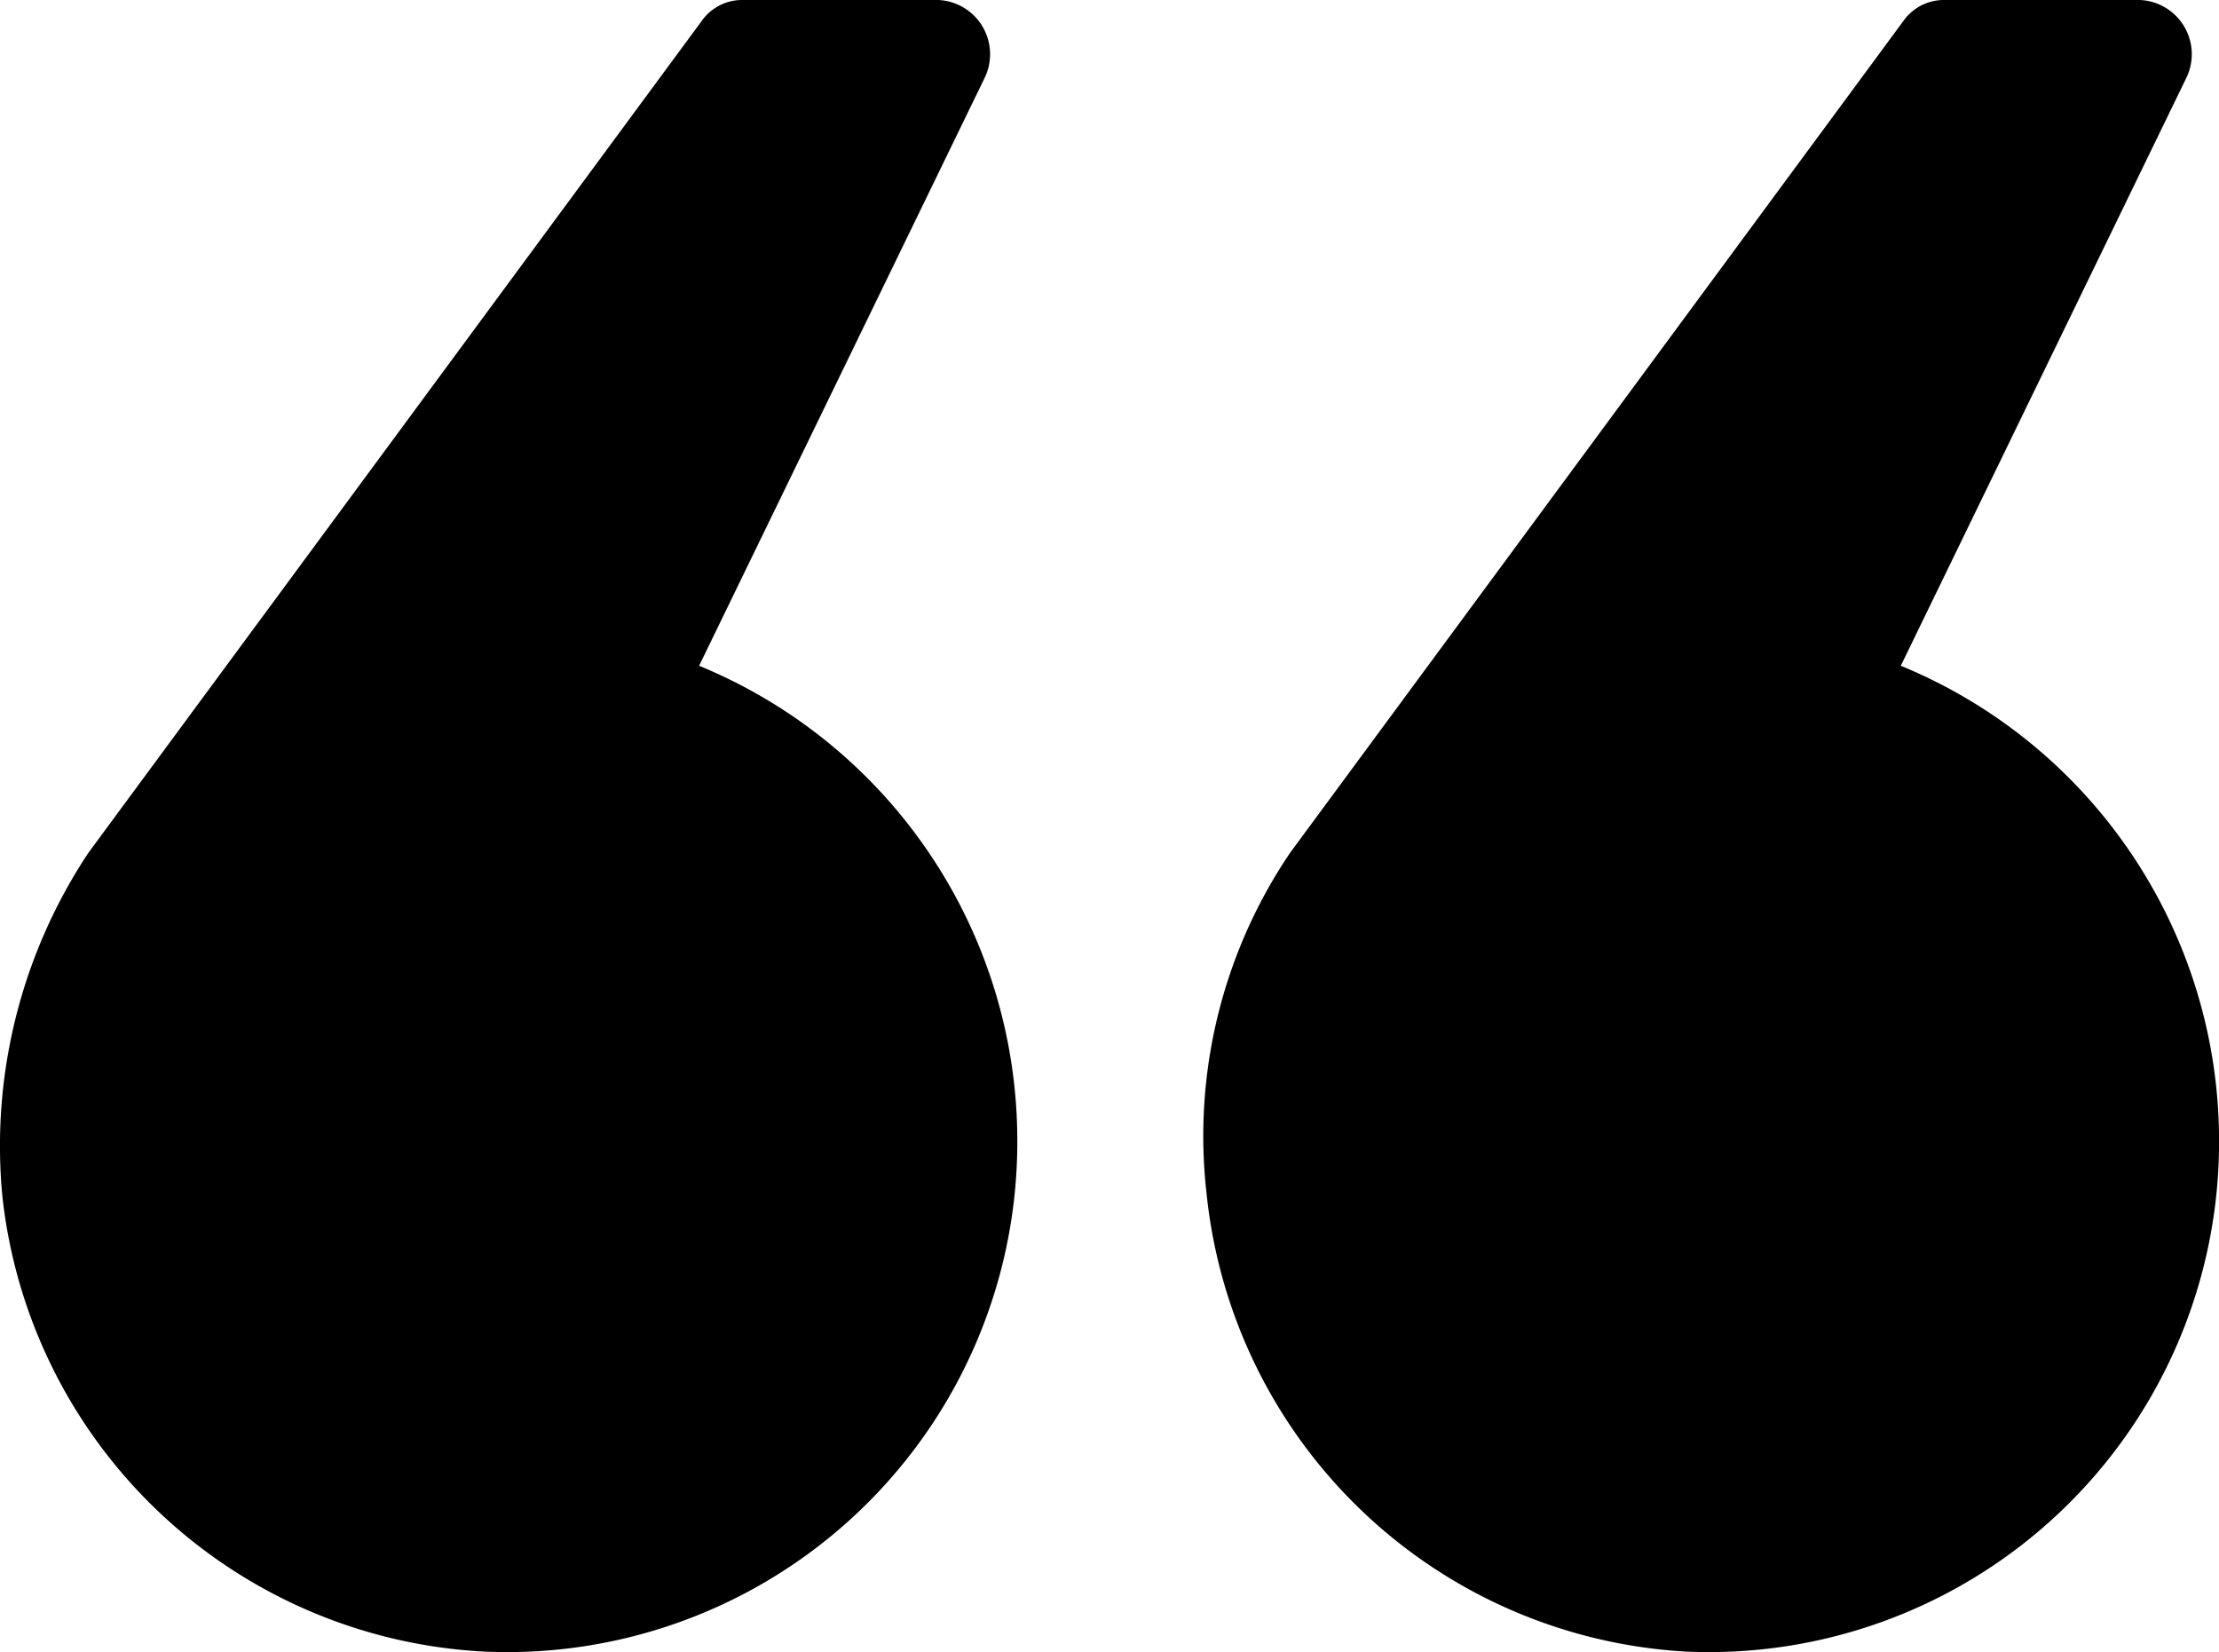 <svg xmlns="http://www.w3.org/2000/svg" width="34.924" height="26" viewBox="0 0 34.924 26">
  <g id="Group_57" data-name="Group 57" transform="translate(-911.576 991.674) rotate(180)">
    <path id="Path_94" data-name="Path 94" d="M-879.326,972.852a8.048,8.048,0,0,0-7.567-7.168,8.028,8.028,0,0,0-8.407,8.05,8.083,8.083,0,0,0,5.008,7.463l-4.5,9.264a.854.854,0,0,0,.731,1.213h3.071a.78.78,0,0,0,.658-.331l9.65-13.087A8.339,8.339,0,0,0-879.326,972.852Z" transform="translate(-32.287 0)"/>
    <path id="Path_95" data-name="Path 95" d="M-938.093,965.684a8.028,8.028,0,0,0-8.408,8.05,8.083,8.083,0,0,0,5.009,7.463l-4.5,9.264a.854.854,0,0,0,.731,1.213h3.071a.781.781,0,0,0,.658-.331l9.65-13.087a7.951,7.951,0,0,0,1.316-5.367A8.043,8.043,0,0,0-938.093,965.684Z" transform="translate(0 0)"/>
  </g>
</svg>
